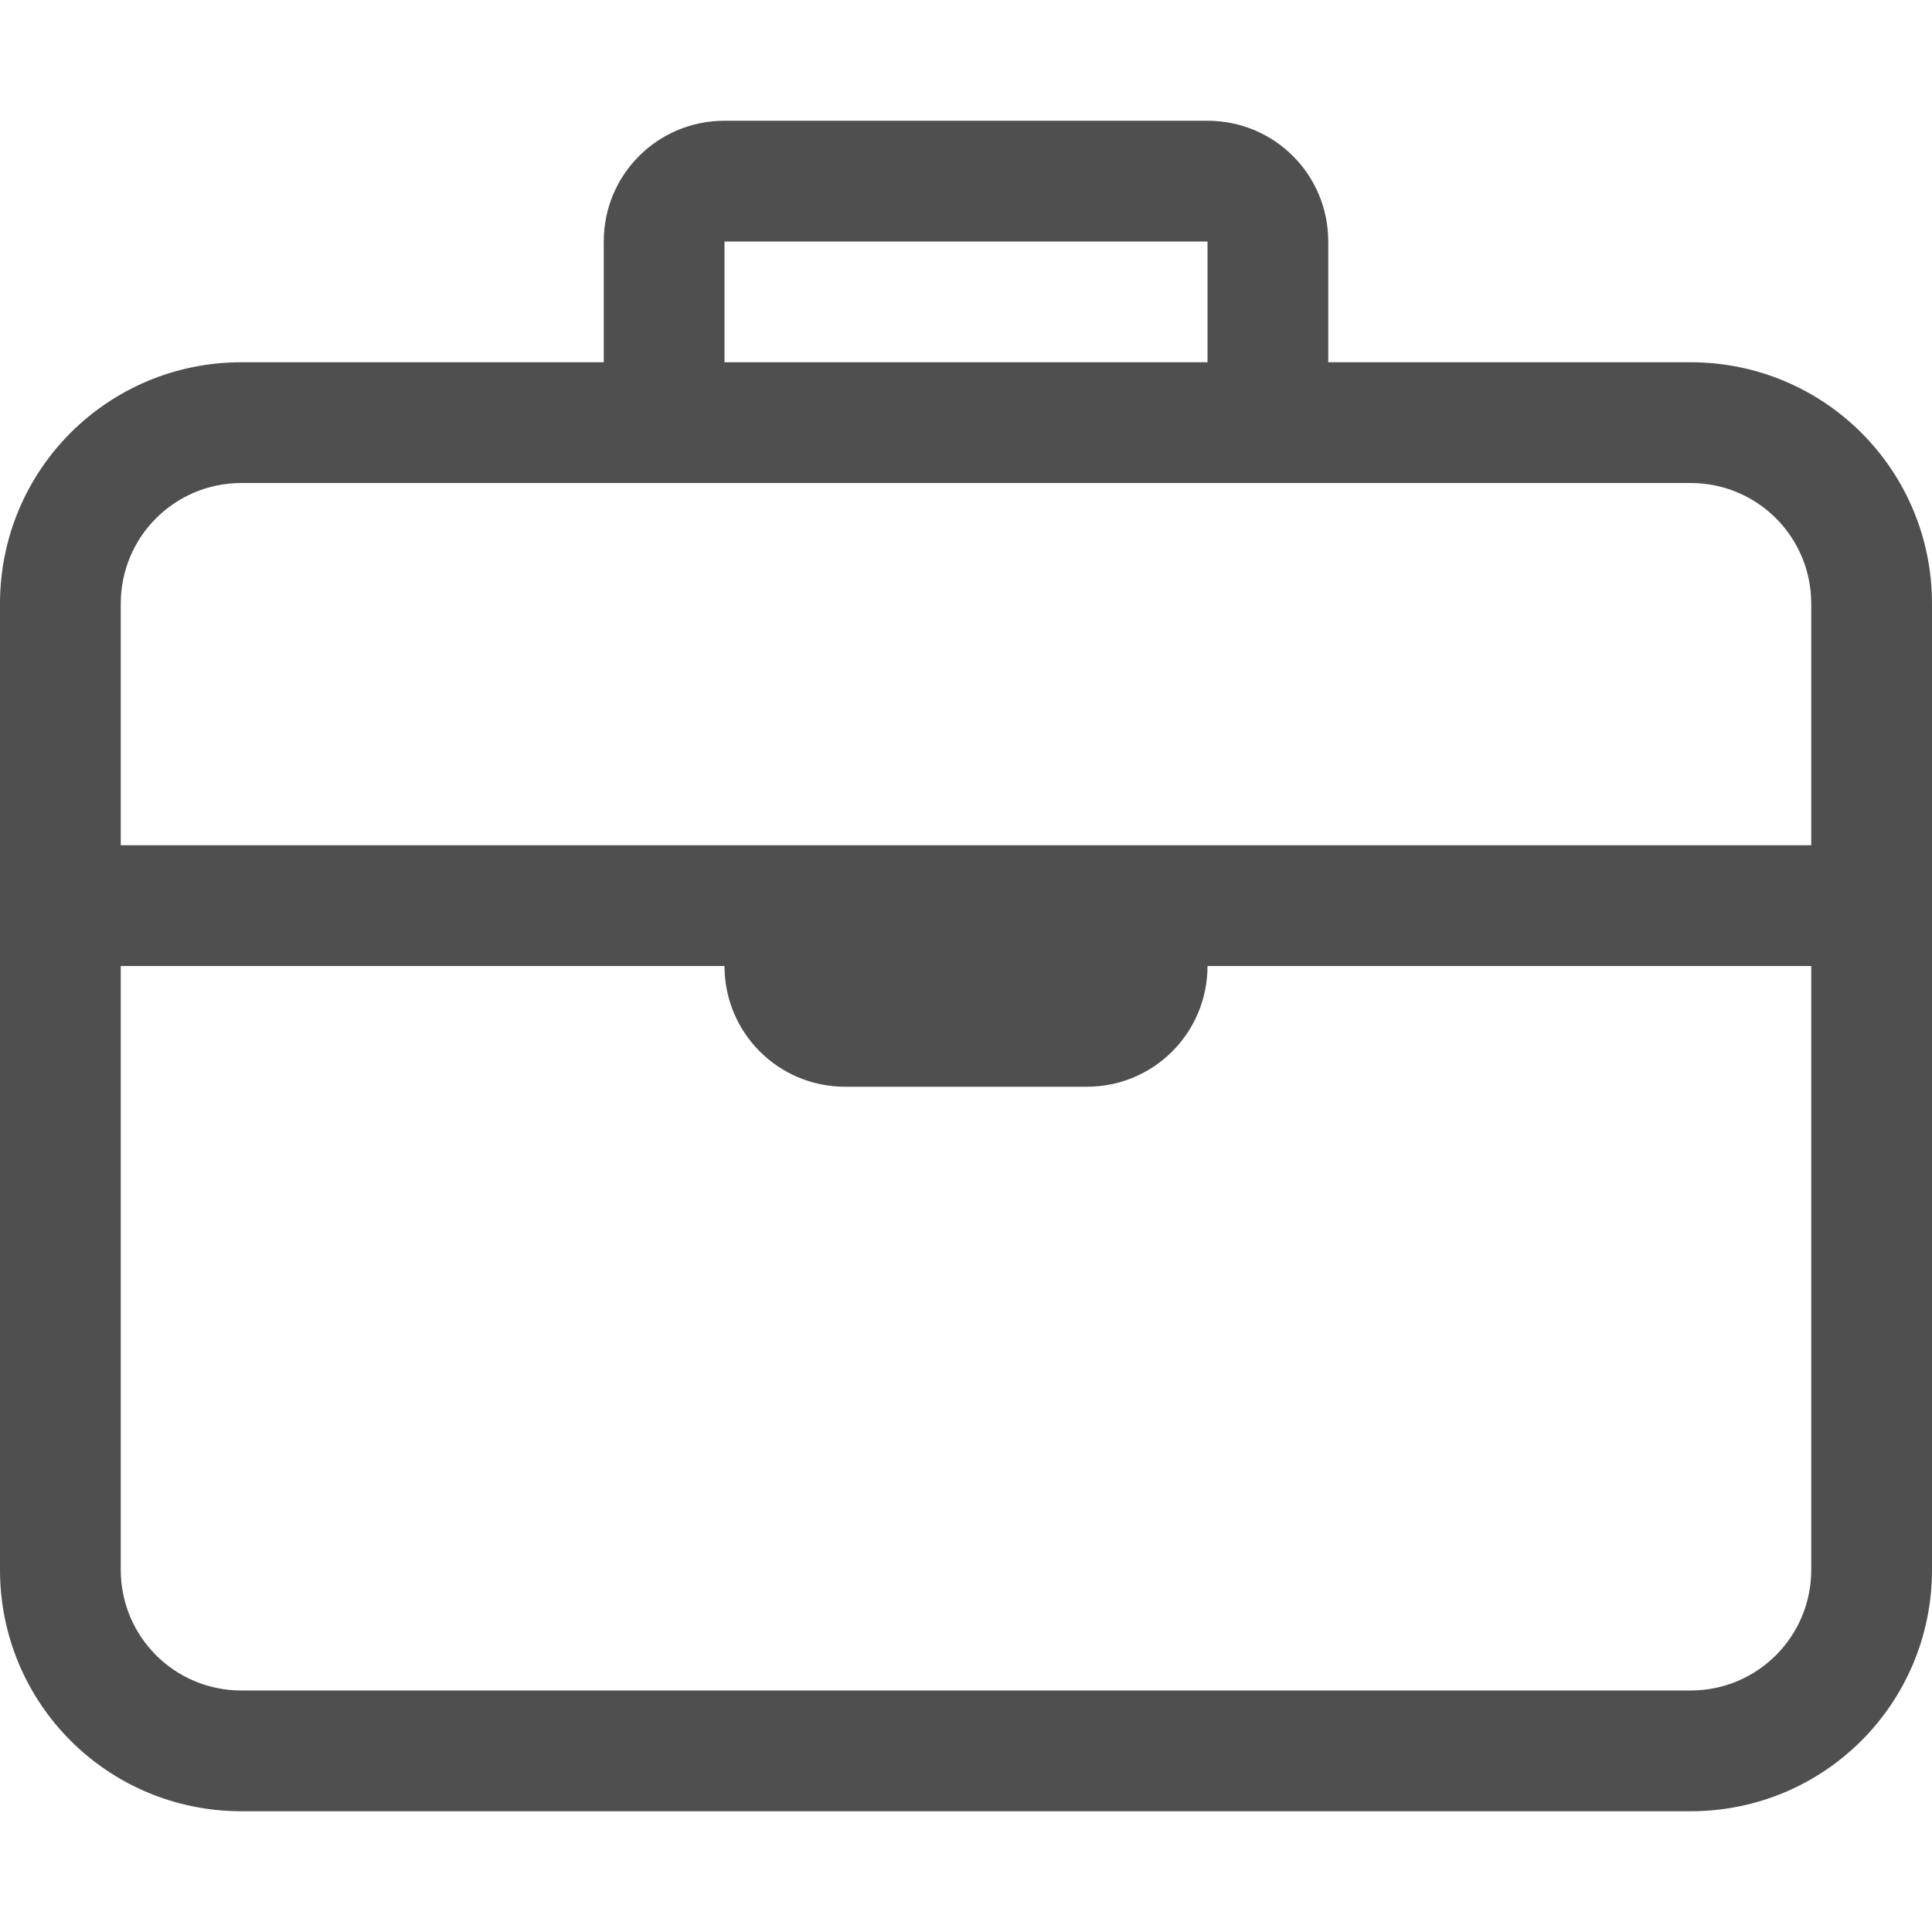 <svg xmlns="http://www.w3.org/2000/svg" width="16" height="16">
    <path fill="#050505" fill-opacity=".7" d="M6 1c-.554 0-1 .446-1 1v1H2C.892 3 0 3.892 0 5v8c0 1.108.892 2 2 2h12c1.108 0 2-.892 2-2V5c0-1.108-.892-2-2-2h-3V2c0-.554-.446-1-1-1H6zm0 1h4v1H6V2zM2 4h12c.554 0 1 .446 1 1v2H1V5c0-.554.446-1 1-1zM1 8h5c0 .554.446 1 1 1h2c.554 0 1-.446 1-1h5v5c0 .554-.446 1-1 1H2c-.554 0-1-.446-1-1V8z" style="paint-order:stroke fill markers"/>
</svg>
